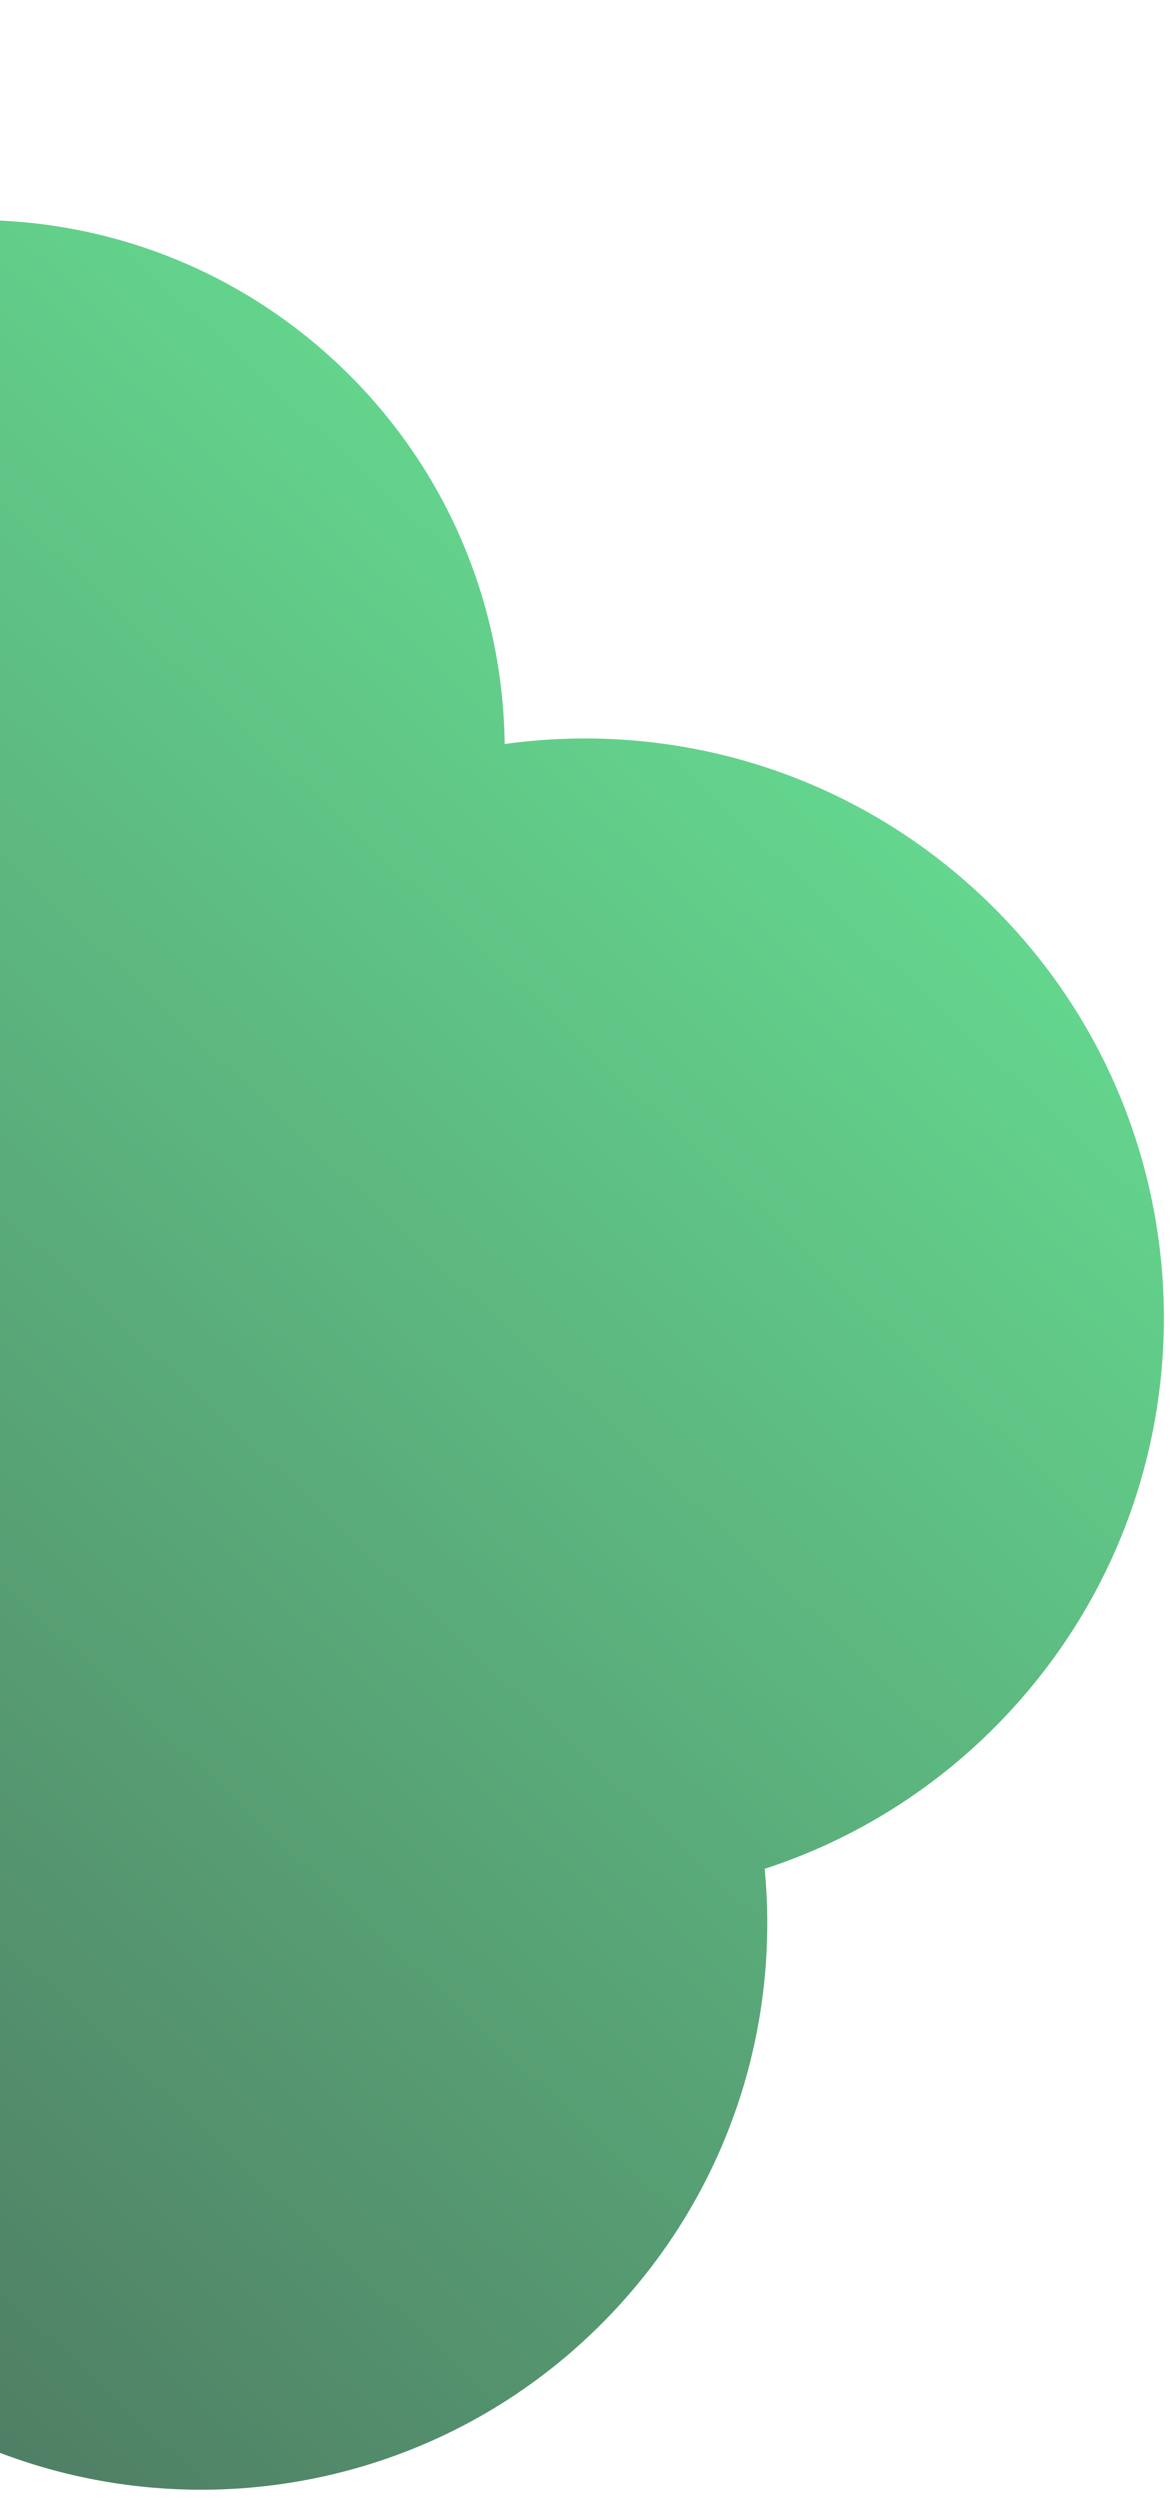 <svg width="108" height="230" viewBox="0 0 108 230" fill="none" xmlns="http://www.w3.org/2000/svg">
<path id="Union" fill-rule="evenodd" clip-rule="evenodd" d="M70.403 171.93C78.722 169.222 86.489 164.424 92.872 157.567C112.932 136.016 111.723 102.285 90.173 82.225C77.95 70.848 61.808 66.312 46.465 68.45C46.318 55.572 41.101 42.775 30.93 33.308C17.461 20.77 -1.21 17.316 -17.539 22.674C-19.673 19.388 -22.241 16.308 -25.239 13.517C-44.951 -4.831 -75.804 -3.726 -94.152 15.986C-112.5 35.697 -111.395 66.551 -91.683 84.899C-85.141 90.989 -77.371 94.936 -69.238 96.77C-73.06 113.222 -68.217 131.206 -54.967 143.54C-47.541 150.452 -38.534 154.603 -29.21 156.039C-37.843 175.753 -33.612 199.592 -16.967 215.086C4.098 234.694 37.07 233.512 56.678 212.447C67.255 201.084 71.783 186.256 70.403 171.93Z" fill="url(#paint0_linear_53_606)"/>
<defs>
<linearGradient id="paint0_linear_53_606" x1="47.775" y1="42.761" x2="-68.221" y2="167.377" gradientUnits="userSpaceOnUse">
<stop stop-color="#22C55E" stop-opacity="0.7"/>
<stop offset="1" stop-color="#044622" stop-opacity="0.7"/>
</linearGradient>
</defs>
</svg>

